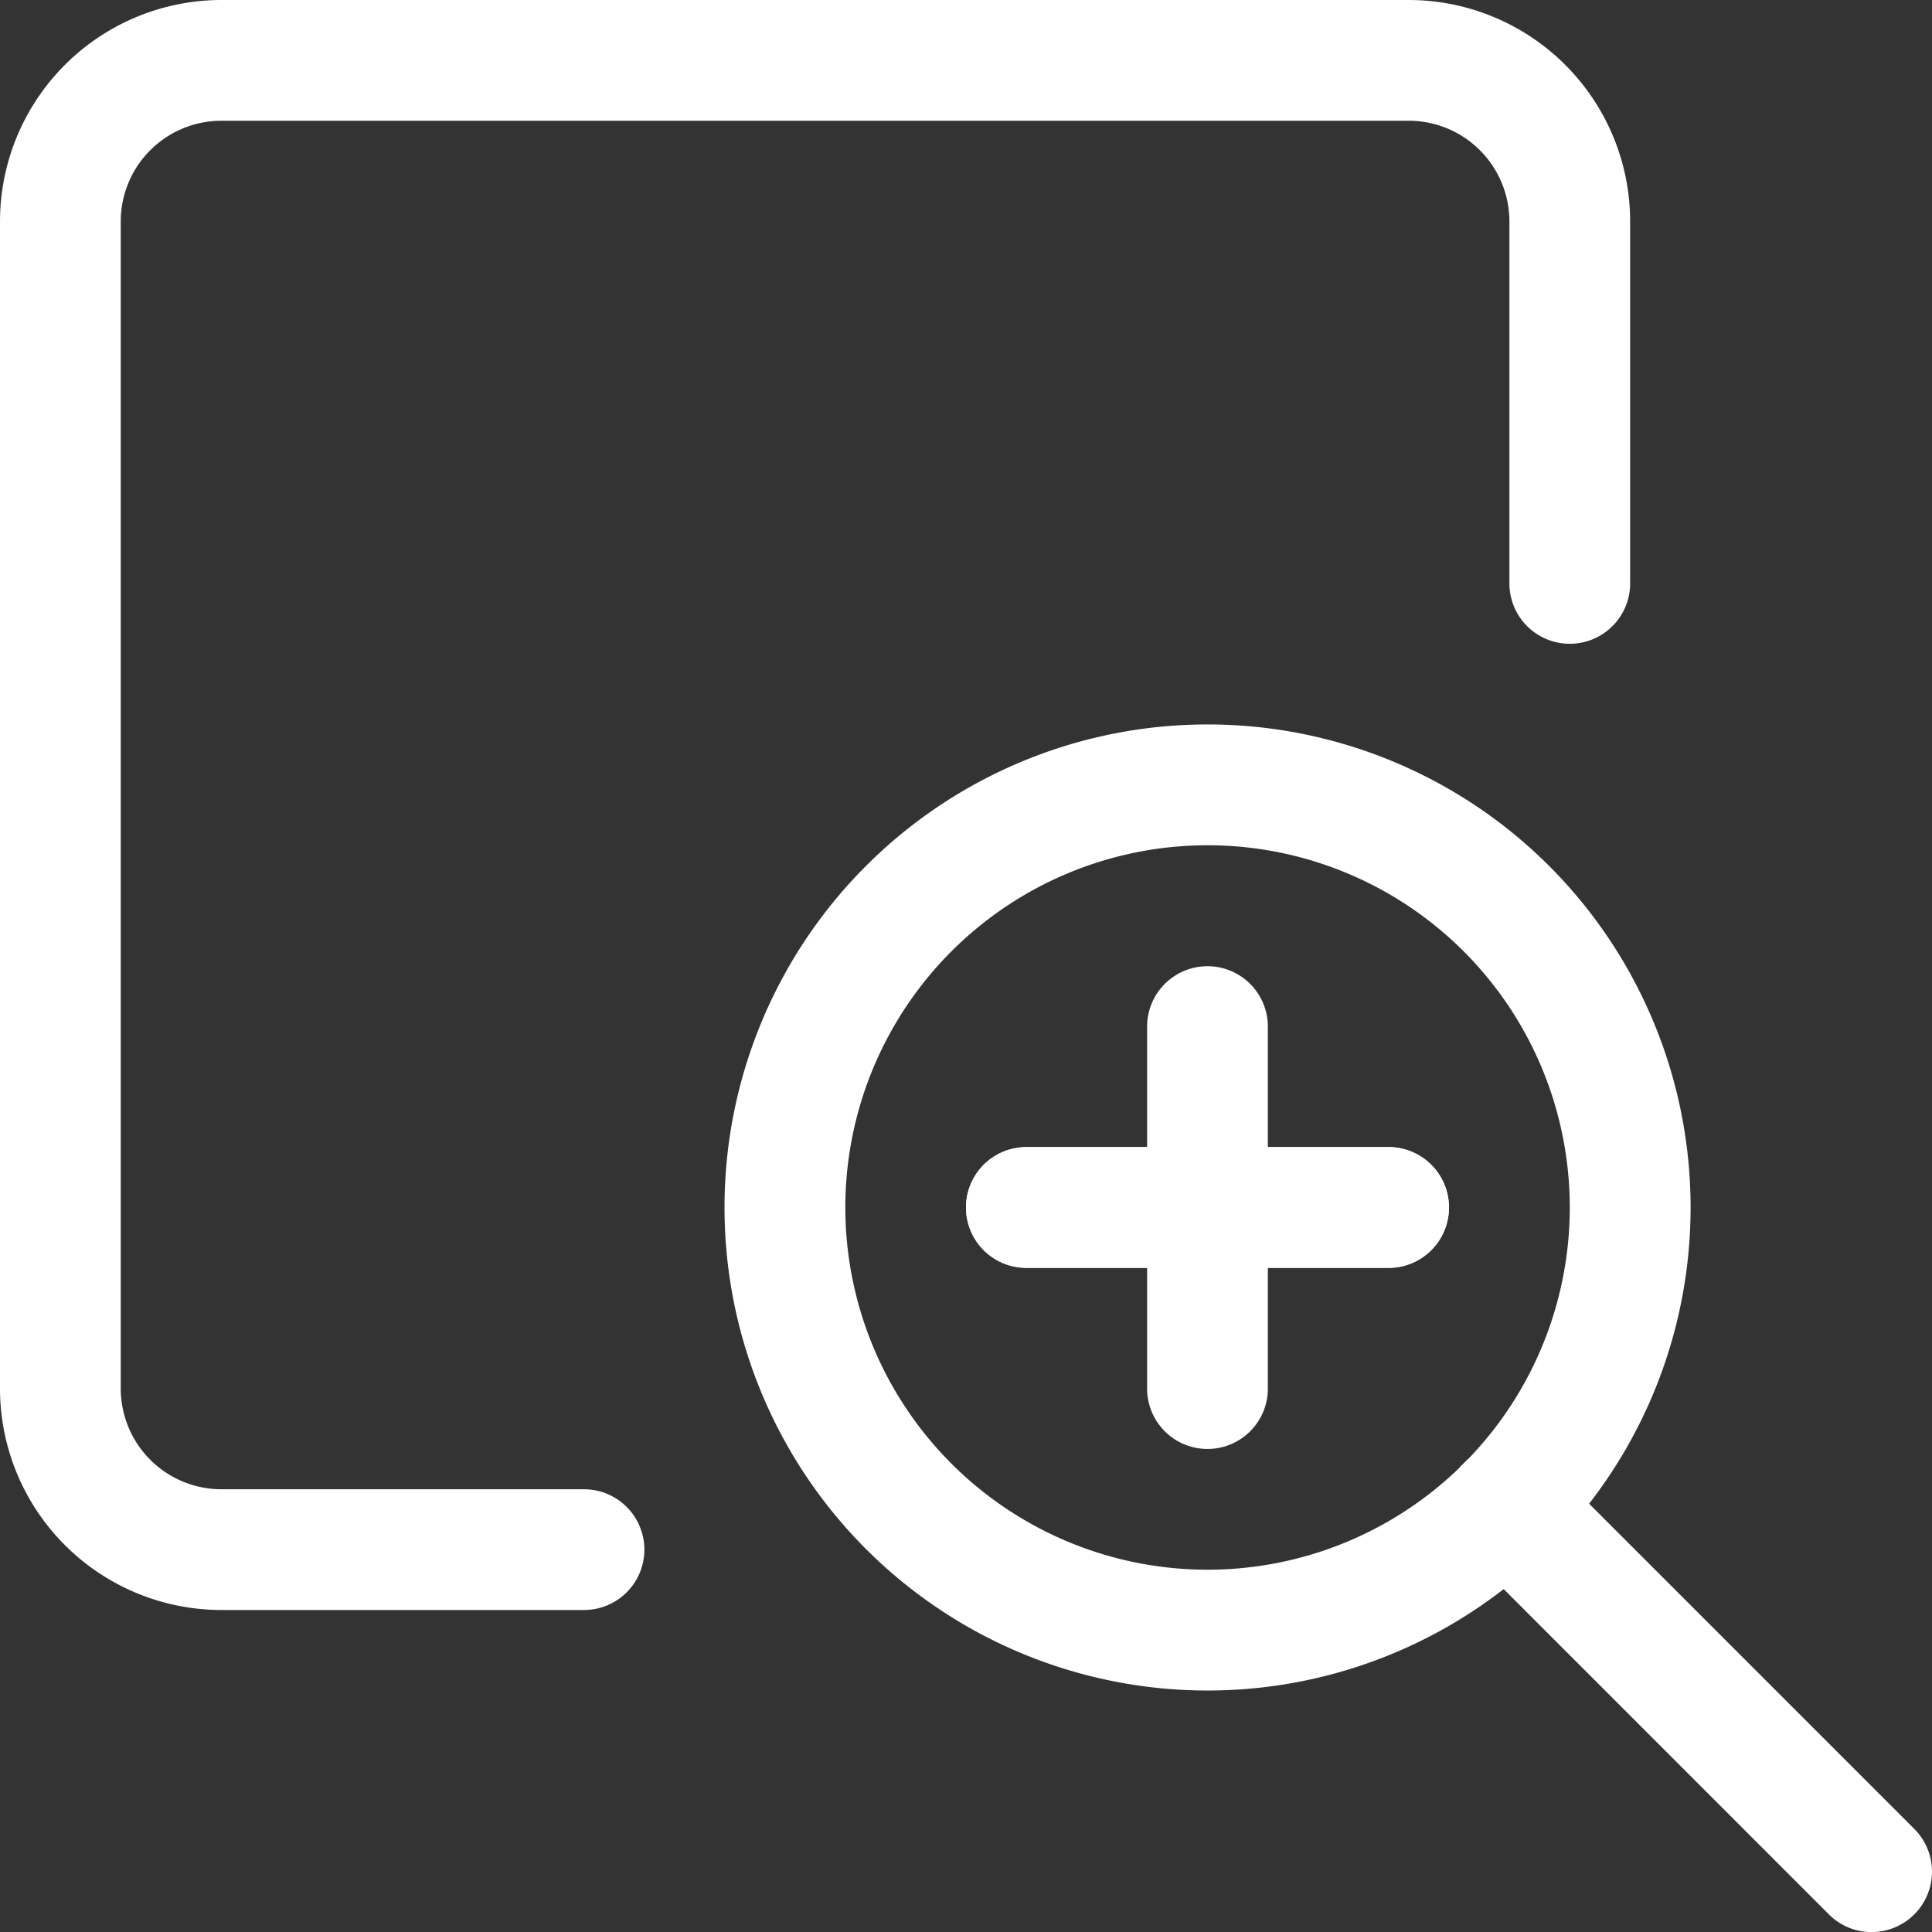 <svg xmlns="http://www.w3.org/2000/svg" width="26.466" height="26.467" viewBox="0 0 26.466 26.467">
  <rect x="0" y="0" width="26.466" height="26.467" fill="#333333" stroke="none"/>
  <g id="home-saved-search" transform="translate(0 -0.008)">
    <path id="Path_499" data-name="Path 499" d="M261.789,305.662h-4.962a.827.827,0,1,1,0-1.654h4.962a.827.827,0,1,1,0,1.654Zm0,0" transform="translate(-242.767 -288.286)" fill="#fff"/>
    <path id="Path_500" data-name="Path 500" d="M261.789,305.662h-4.962a.827.827,0,1,1,0-1.654h4.962a.827.827,0,1,1,0,1.654Zm0,0" transform="translate(-242.767 -288.286)" fill="#fff"/>
    <path id="Path_501" data-name="Path 501" d="M304.827,262.624A.827.827,0,0,1,304,261.8v-4.962a.827.827,0,1,1,1.654,0V261.8A.827.827,0,0,1,304.827,262.624Zm0,0" transform="translate(-288.286 -242.767)" fill="#fff"/>
    <path id="Path_502" data-name="Path 502" d="M8,22.063H3.033A3.035,3.035,0,0,1,0,19.03V3.04A3.035,3.035,0,0,1,3.033.008H19.3A3.035,3.035,0,0,1,22.331,3.04V8a.827.827,0,1,1-1.654,0V3.04A1.38,1.38,0,0,0,19.3,1.662H3.033A1.38,1.38,0,0,0,1.654,3.04V19.03a1.38,1.38,0,0,0,1.379,1.379H8a.827.827,0,1,1,0,1.654Zm0,0" fill="#fff"/>
    <path id="Path_503" data-name="Path 503" d="M198.617,205.241a6.617,6.617,0,1,1,6.617-6.617,6.617,6.617,0,0,1-6.617,6.617Zm0-11.579a4.962,4.962,0,1,0,4.962,4.962,4.962,4.962,0,0,0-4.962-4.962Zm0,0" transform="translate(-182.075 -182.075)" fill="#fff"/>
    <path id="Path_504" data-name="Path 504" d="M388.986,389.8a.821.821,0,0,1-.585-.242l-5.006-5.007a.827.827,0,1,1,1.17-1.17l5.006,5.006a.828.828,0,0,1-.586,1.413Zm0,0" transform="translate(-363.347 -363.325)" fill="#fff"/>
  </g>
</svg>

